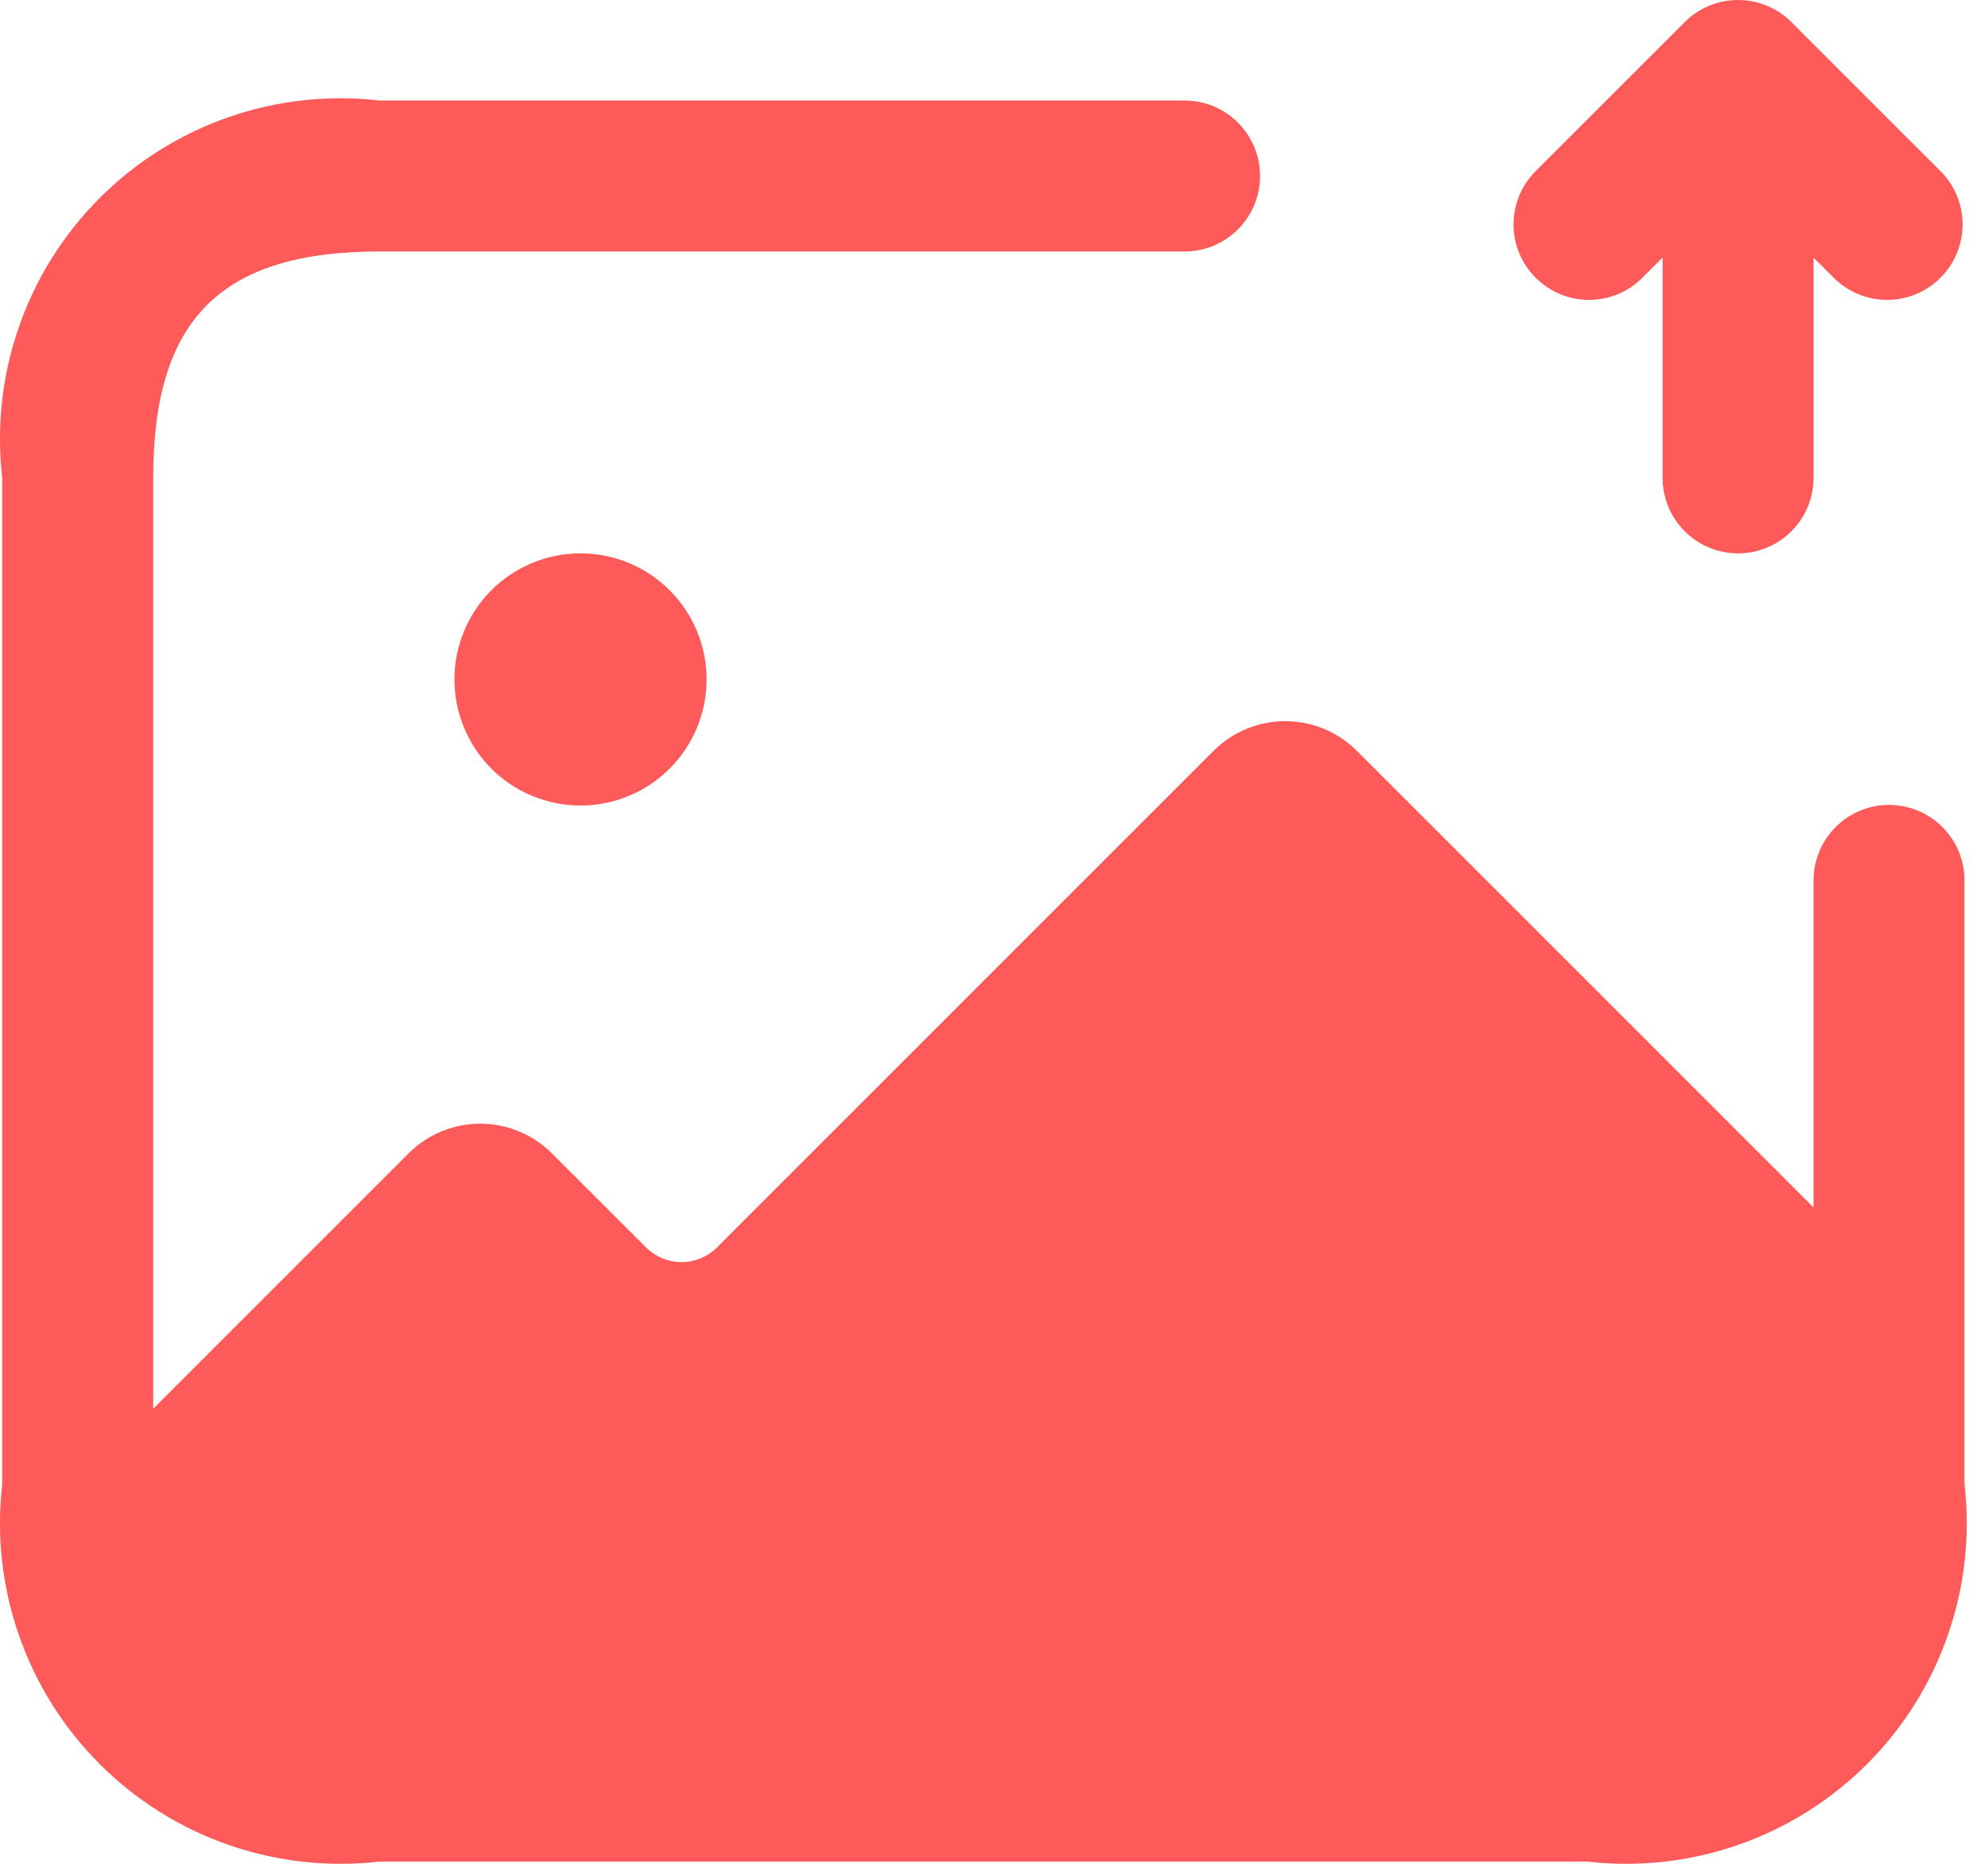 <svg width="32" height="30" viewBox="0 0 32 30" fill="none" xmlns="http://www.w3.org/2000/svg">
<path d="M31.622 14.171V23.89C31.717 24.71 31.625 25.542 31.353 26.322C31.082 27.102 30.637 27.811 30.053 28.395C29.469 28.979 28.76 29.424 27.98 29.695C27.2 29.967 26.368 30.059 25.547 29.964H6.11C5.29 30.059 4.458 29.967 3.678 29.695C2.898 29.424 2.189 28.979 1.605 28.395C1.021 27.811 0.576 27.102 0.305 26.322C0.033 25.542 -0.059 24.71 0.036 23.89V7.692C-0.059 6.871 0.033 6.04 0.305 5.26C0.576 4.479 1.021 3.771 1.605 3.187C2.189 2.602 2.898 2.158 3.678 1.886C4.458 1.615 5.29 1.523 6.11 1.618H19.069C19.391 1.618 19.7 1.746 19.927 1.974C20.155 2.202 20.283 2.511 20.283 2.833C20.283 3.155 20.155 3.464 19.927 3.692C19.7 3.92 19.391 4.048 19.069 4.048H6.11C3.556 4.048 2.466 5.138 2.466 7.692V22.675L6.58 18.561C6.886 18.257 7.299 18.087 7.73 18.087C8.161 18.087 8.574 18.257 8.88 18.561L10.403 20.083C10.554 20.232 10.758 20.315 10.97 20.315C11.182 20.315 11.385 20.232 11.537 20.083L19.538 12.082C19.844 11.778 20.257 11.608 20.688 11.608C21.119 11.608 21.532 11.778 21.838 12.082L29.192 19.435V14.171C29.192 13.849 29.32 13.54 29.548 13.312C29.776 13.084 30.084 12.956 30.407 12.956C30.729 12.956 31.038 13.084 31.266 13.312C31.494 13.54 31.622 13.849 31.622 14.171ZM9.339 8.907C8.801 8.908 8.286 9.123 7.906 9.504C7.527 9.885 7.314 10.402 7.315 10.939C7.316 11.477 7.53 11.992 7.91 12.373C8.291 12.752 8.807 12.966 9.344 12.966C9.882 12.966 10.398 12.752 10.778 12.373C11.159 11.992 11.373 11.477 11.374 10.939C11.375 10.402 11.162 9.885 10.782 9.504C10.403 9.123 9.888 8.908 9.35 8.907H9.339ZM26.406 4.501L26.762 4.146V7.692C26.762 8.014 26.89 8.323 27.118 8.551C27.346 8.779 27.655 8.907 27.977 8.907C28.299 8.907 28.608 8.779 28.836 8.551C29.064 8.323 29.192 8.014 29.192 7.692V4.146L29.548 4.501C29.779 4.716 30.083 4.833 30.398 4.827C30.712 4.821 31.013 4.694 31.235 4.471C31.458 4.249 31.585 3.949 31.591 3.634C31.596 3.319 31.48 3.015 31.265 2.784L28.835 0.355C28.608 0.128 28.299 0 27.977 0C27.655 0 27.347 0.128 27.119 0.355L24.689 2.784C24.474 3.015 24.358 3.319 24.363 3.634C24.369 3.949 24.496 4.249 24.719 4.471C24.941 4.694 25.242 4.821 25.556 4.827C25.871 4.833 26.176 4.716 26.406 4.501Z" fill="#FD5A59"/>
</svg>
